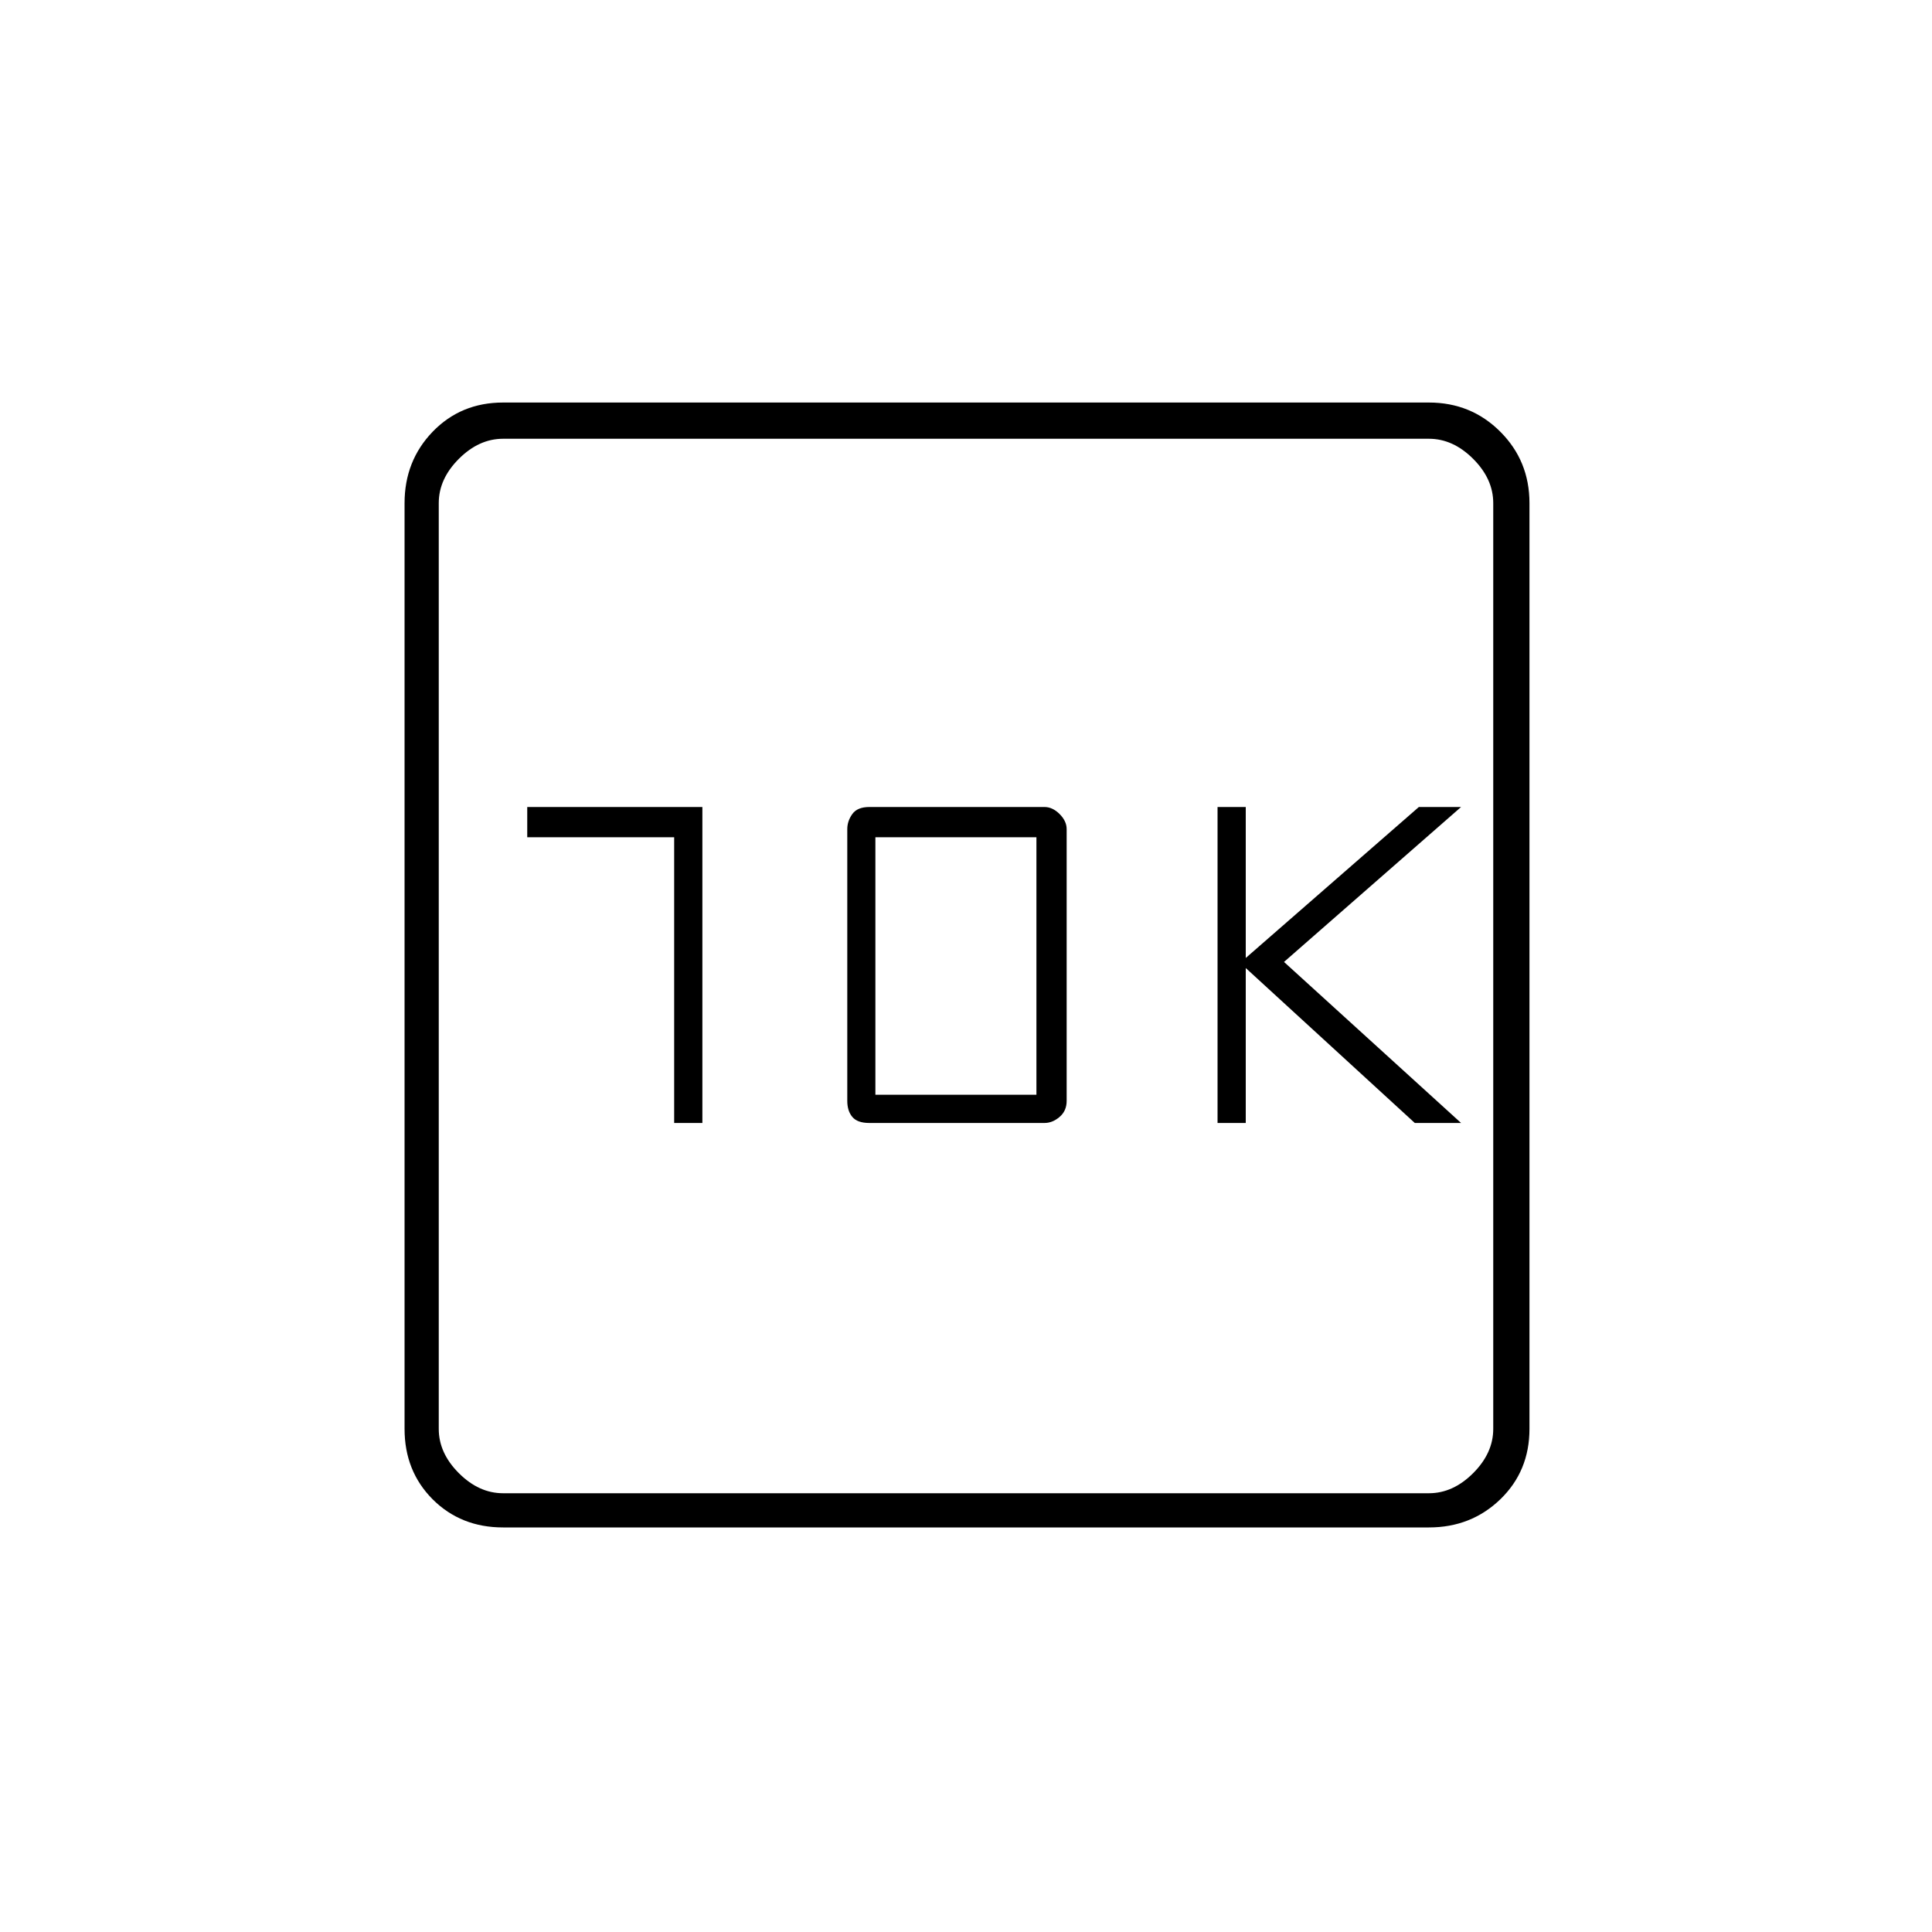 <svg xmlns="http://www.w3.org/2000/svg" height="20" width="20"><path d="M6.979 11.625h.292V8.354H5.458v.313h1.521Zm2.021 0h1.812q.084 0 .157-.063.073-.062.073-.166V8.583q0-.083-.073-.156t-.157-.073H9q-.125 0-.177.073-.052.073-.052.156v2.813q0 .104.052.166.052.063.177.063Zm.062-.292V8.667h1.667v2.666Zm3.542.292h.292v-1.604l1.75 1.604h.479l-1.833-1.667 1.833-1.604h-.437l-1.792 1.563V8.354h-.292Zm-7.396 4.187q-.437 0-.729-.291-.291-.292-.291-.729V5.208q0-.437.291-.739.292-.302.729-.302h9.584q.437 0 .739.302t.302.739v9.584q0 .437-.302.729-.302.291-.739.291Zm0-.354h9.584q.25 0 .458-.208.208-.208.208-.458V5.208q0-.25-.208-.458-.208-.208-.458-.208H5.208q-.25 0-.458.208-.208.208-.208.458v9.584q0 .25.208.458.208.208.458.208ZM4.542 4.542V15.458 4.542Z"/></svg>